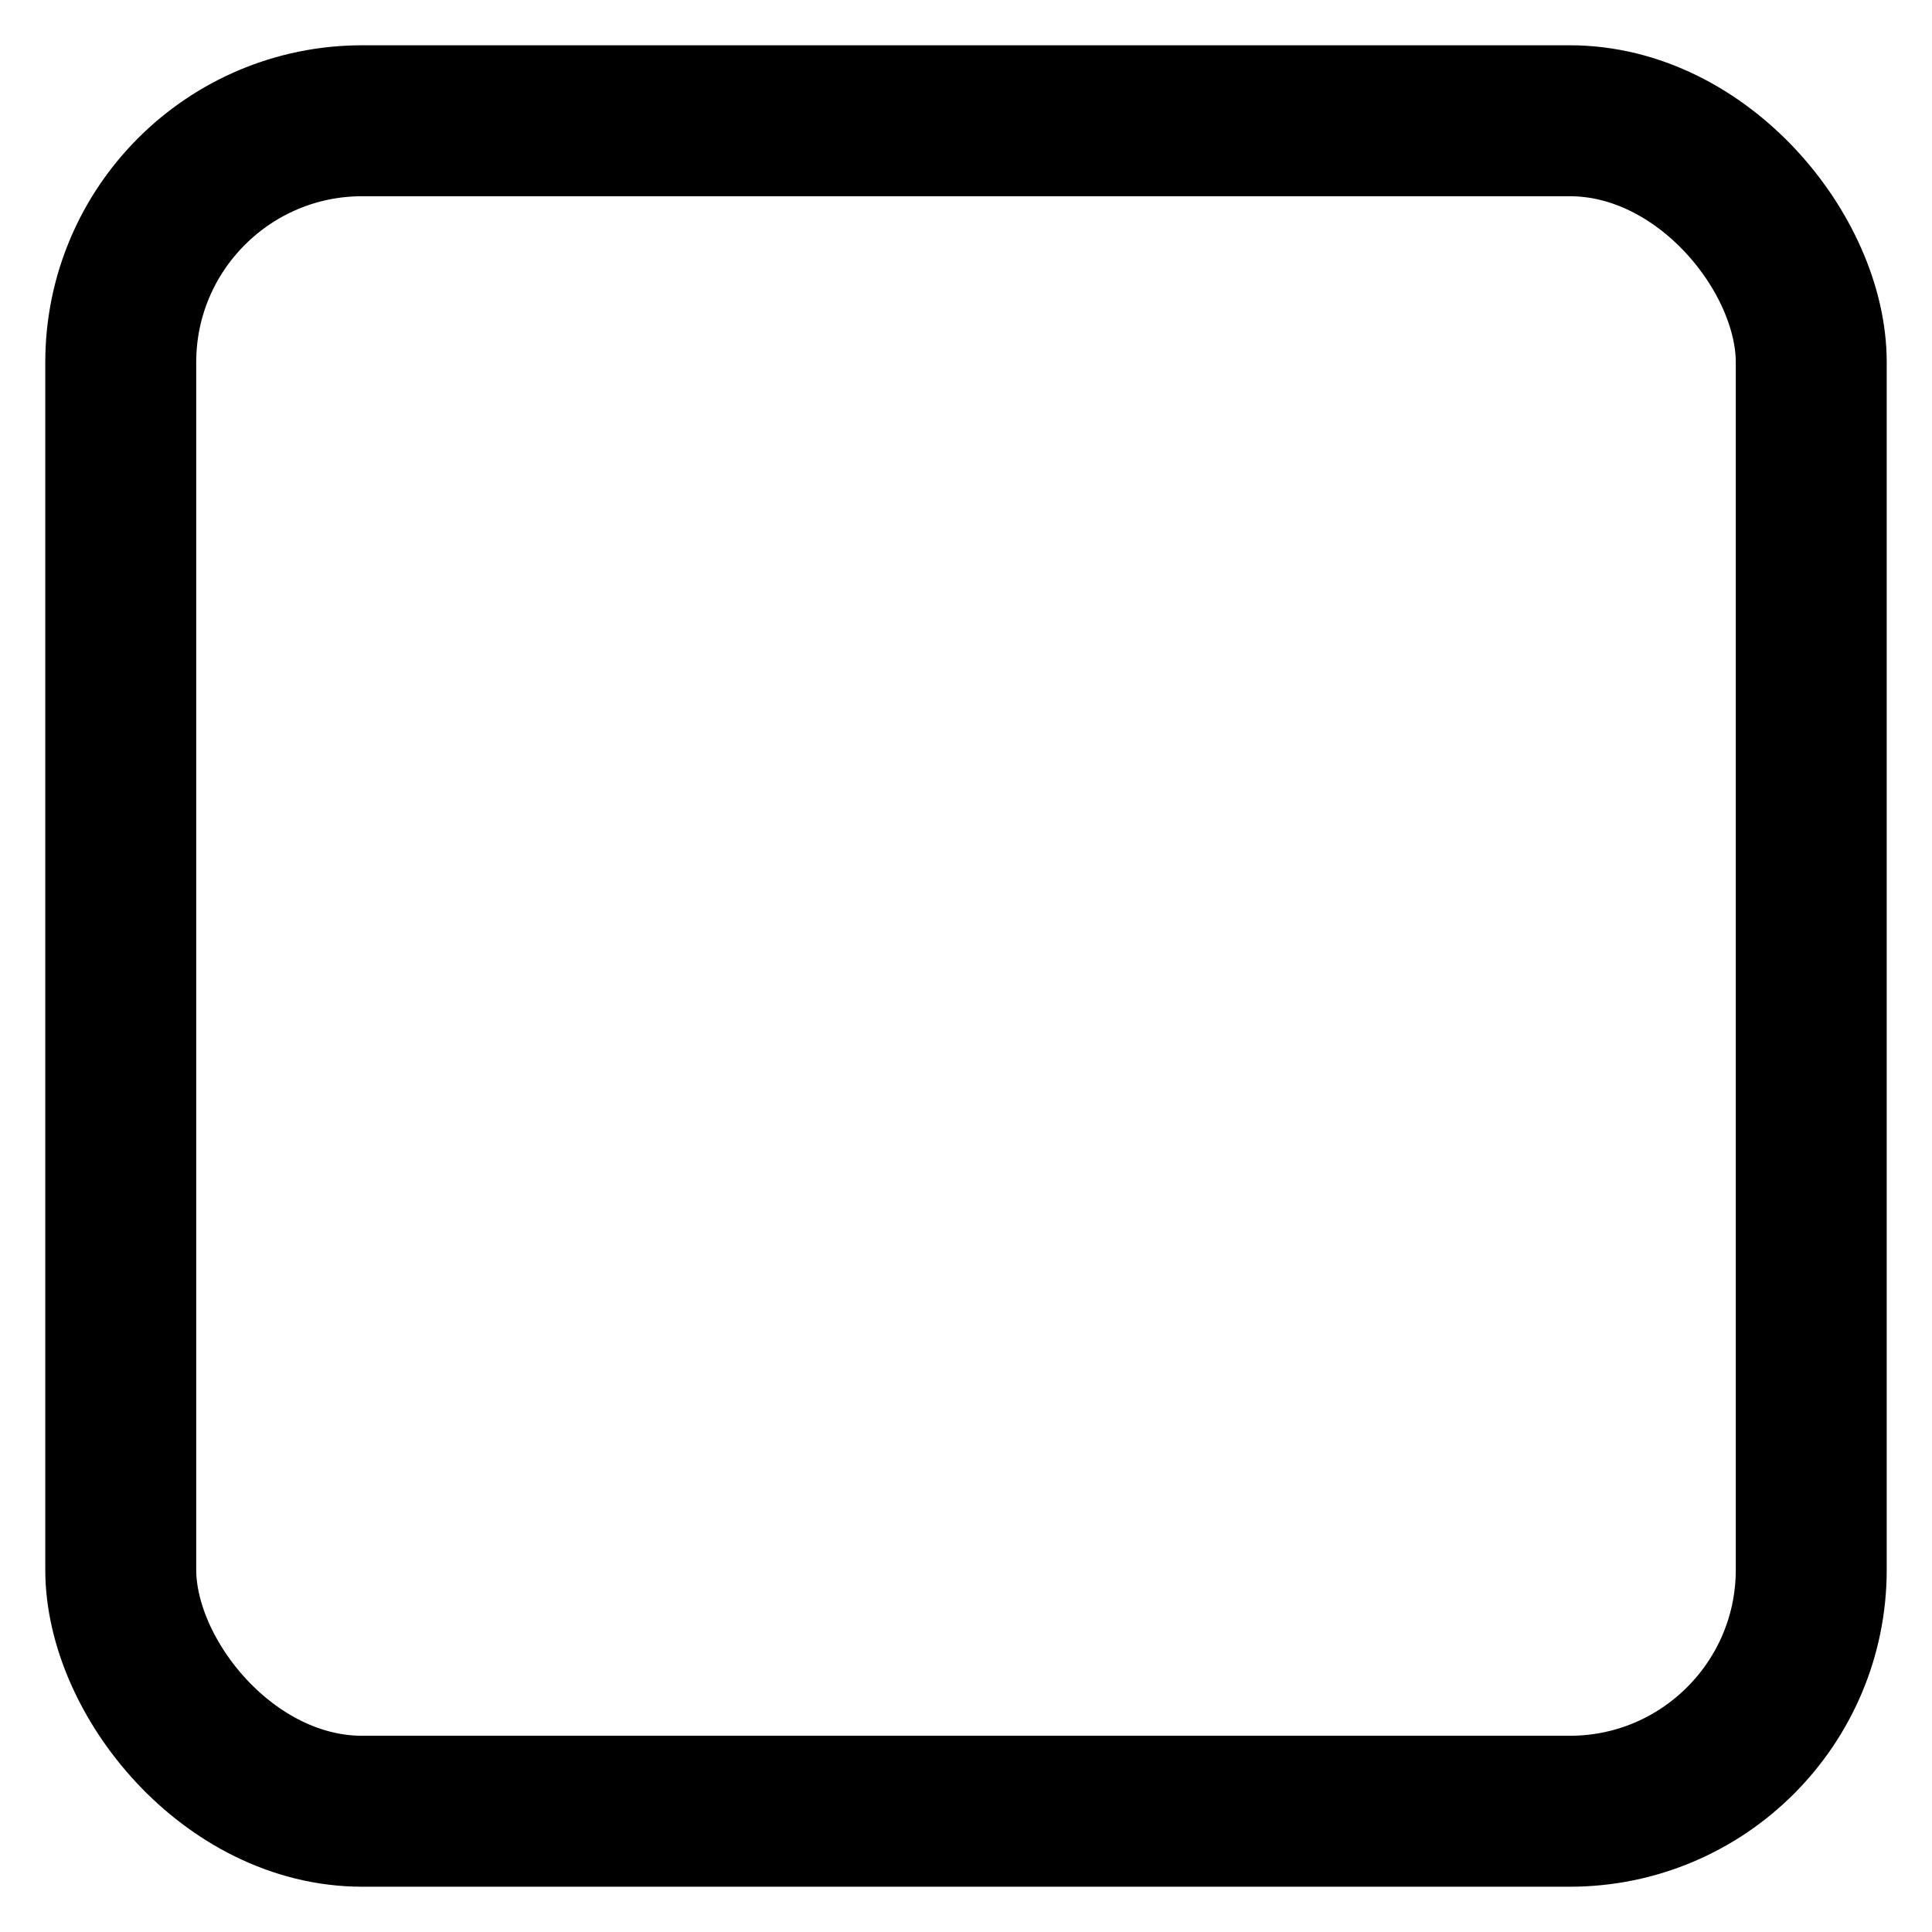 <svg
    viewBox="0 0 512 512"
    xmlns="http://www.w3.org/2000/svg"
    alt="Checkbox"
>
    <rect 
        rx="64" 
        ry="64" 
        x="32" 
        y="32" 
        width="448" 
        height="448" 
        fill="none" 
        stroke="oklch(55.6% 0 0 / 0.5)"
        stroke-linecap="round"
        stroke-linejoin="round"
        stroke-width="40" />
</svg>